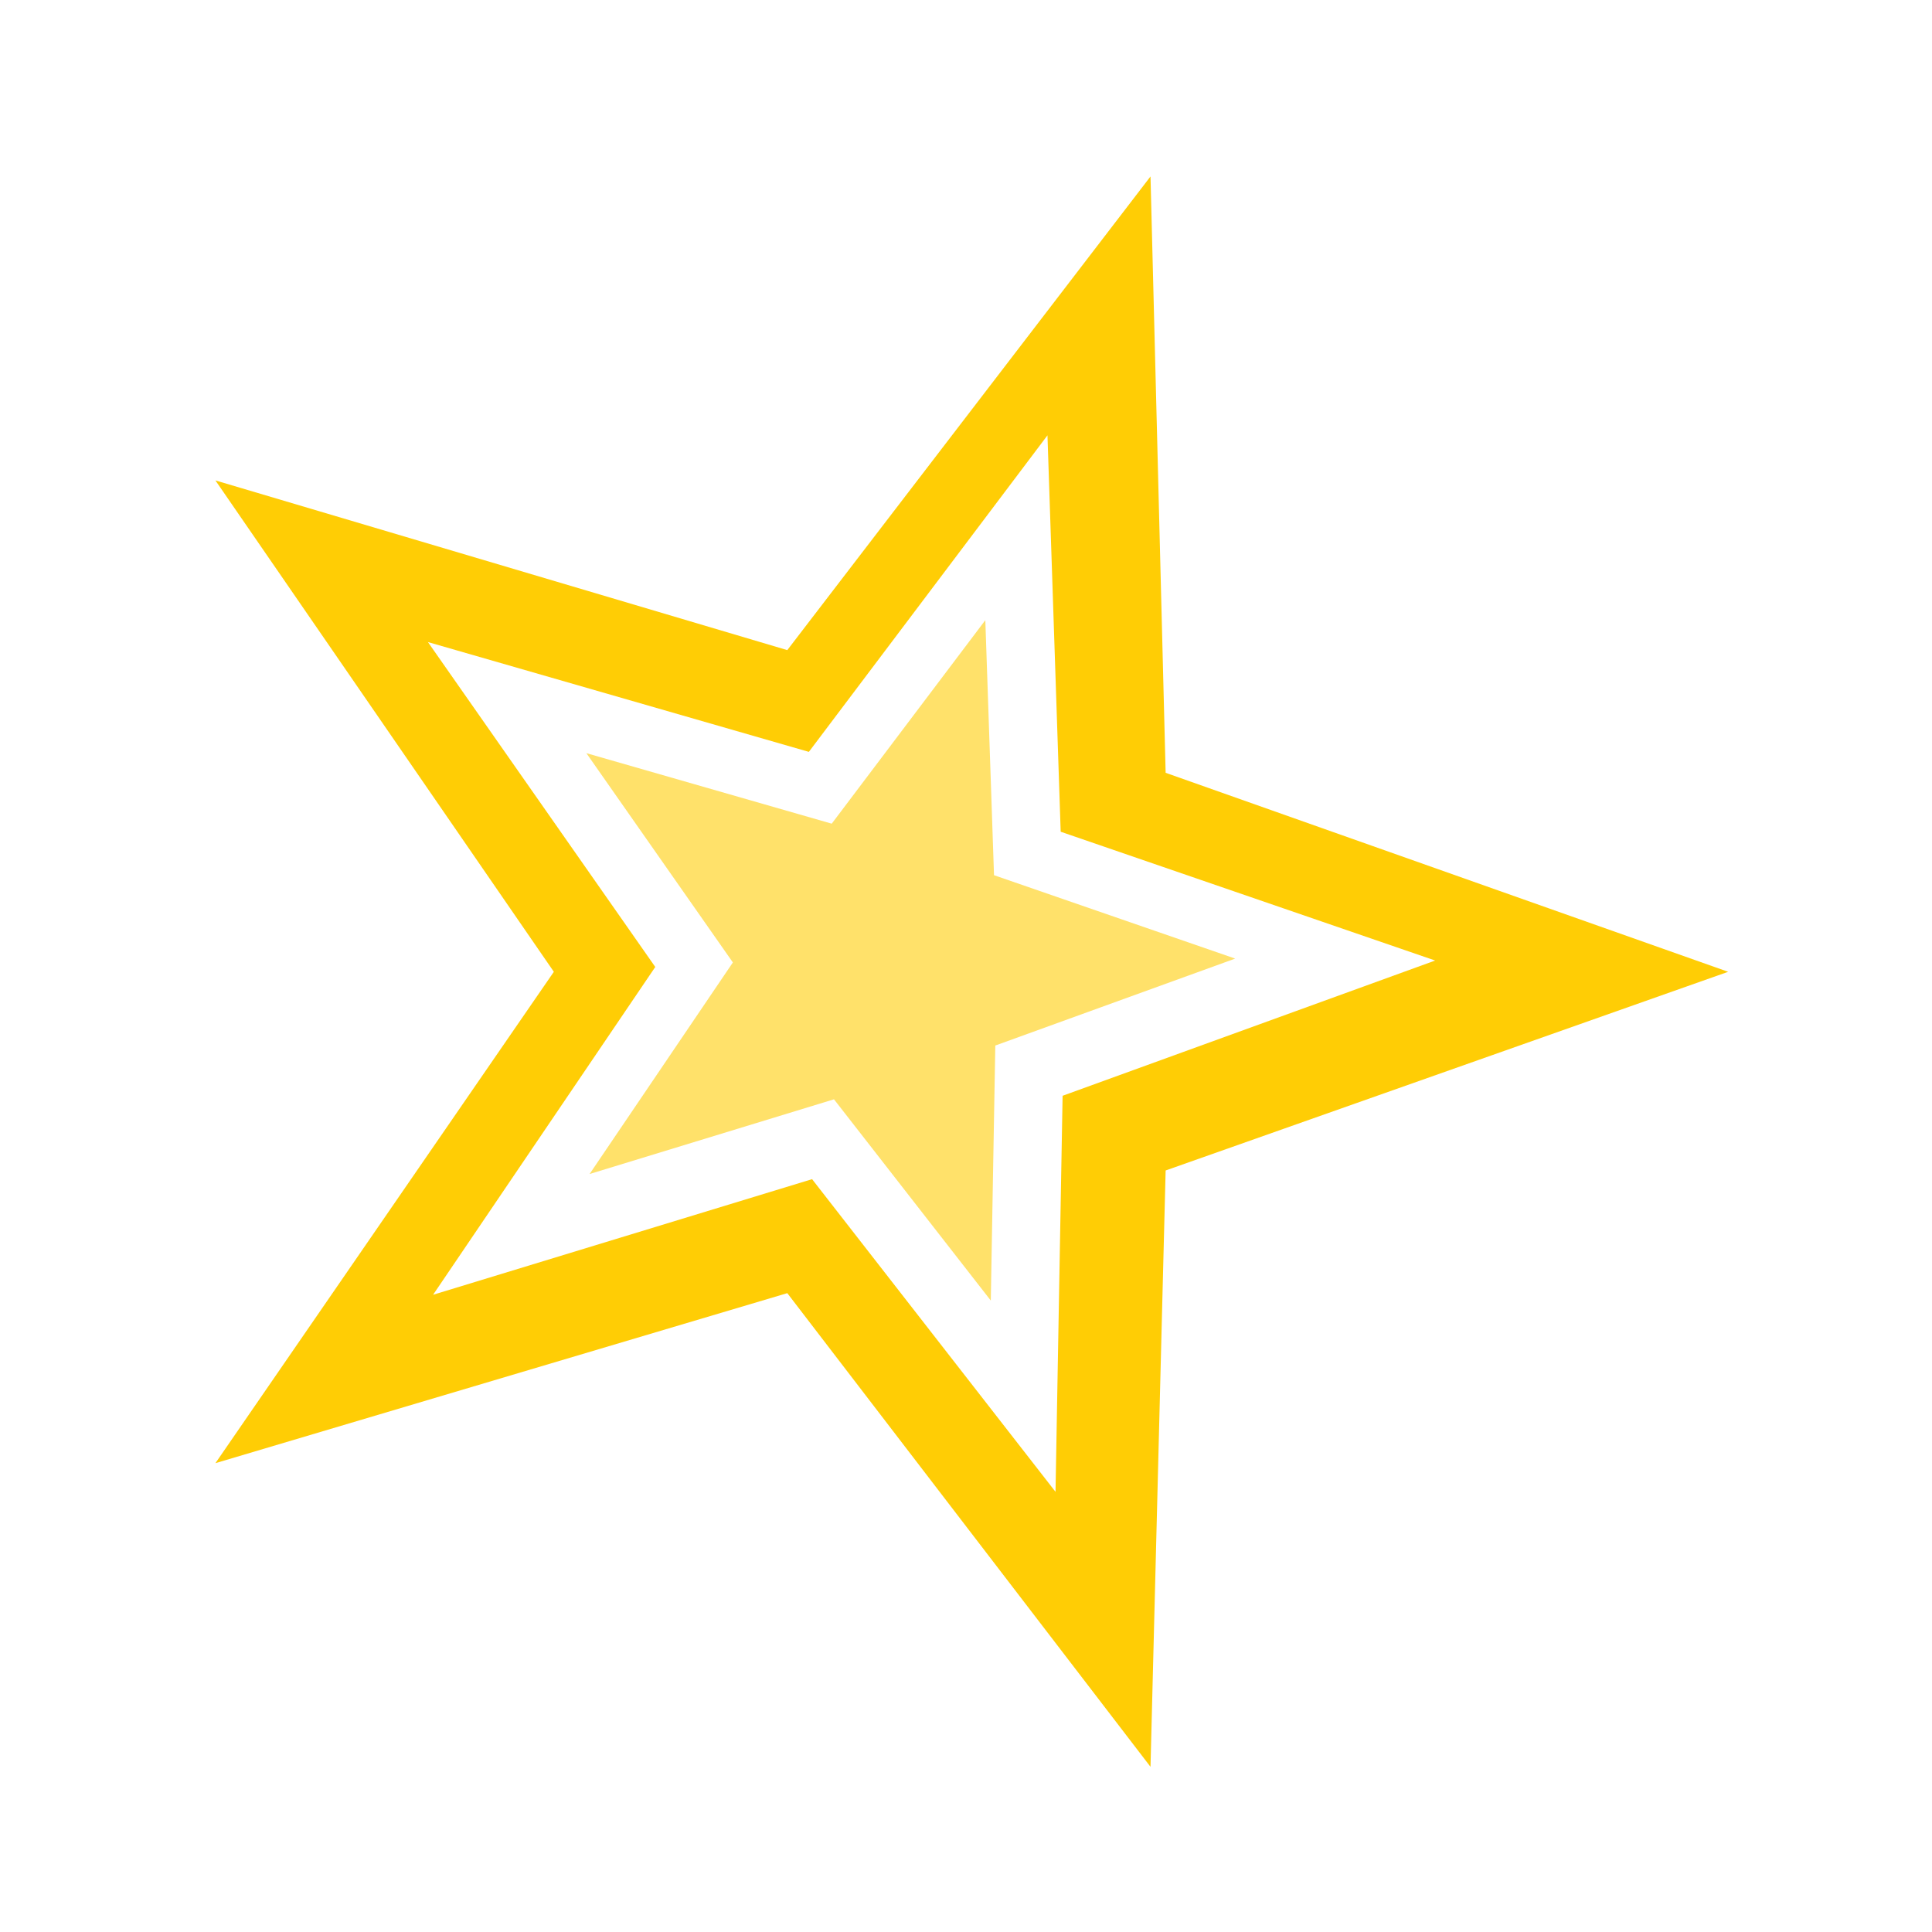 <?xml version="1.0" encoding="utf-8"?>
<!-- Generator: Adobe Illustrator 16.0.0, SVG Export Plug-In . SVG Version: 6.00 Build 0)  -->
<!DOCTYPE svg PUBLIC "-//W3C//DTD SVG 1.1//EN" "http://www.w3.org/Graphics/SVG/1.1/DTD/svg11.dtd">
<svg version="1.1" id="Layer_1" xmlns="http://www.w3.org/2000/svg" xmlns:xlink="http://www.w3.org/1999/xlink" x="0px" y="0px"
	 width="300px" height="300px" viewBox="0 0 300 300" enable-background="new 0 0 300 300" xml:space="preserve">
<g>
	<path fill="#FFCD05" d="M162.65,67.6l-37.05,49.15L66.45,99.7l35.3,50.45l-34.5,50.9l58.85-17.95l37.8,48.551l1.1-61.5l57.85-21
		l-58.148-20L162.65,67.6z M181,120l87.35,30.9L181,181.75l-2.35,92.6l-56.4-73.55l-88.8,26.4L86,150.9L33.45,74.6l88.8,26.35
		l56.4-73.55L181,120z"/>
	<polygon fill="#FFE16A" points="153,96.3 154.35,135.9 191.8,148.85 154.55,162.35 153.85,201.95 129.5,170.7 91.55,182.3 
		113.8,149.45 91.05,116.95 129.15,127.9 	"/>
</g>
</svg>
